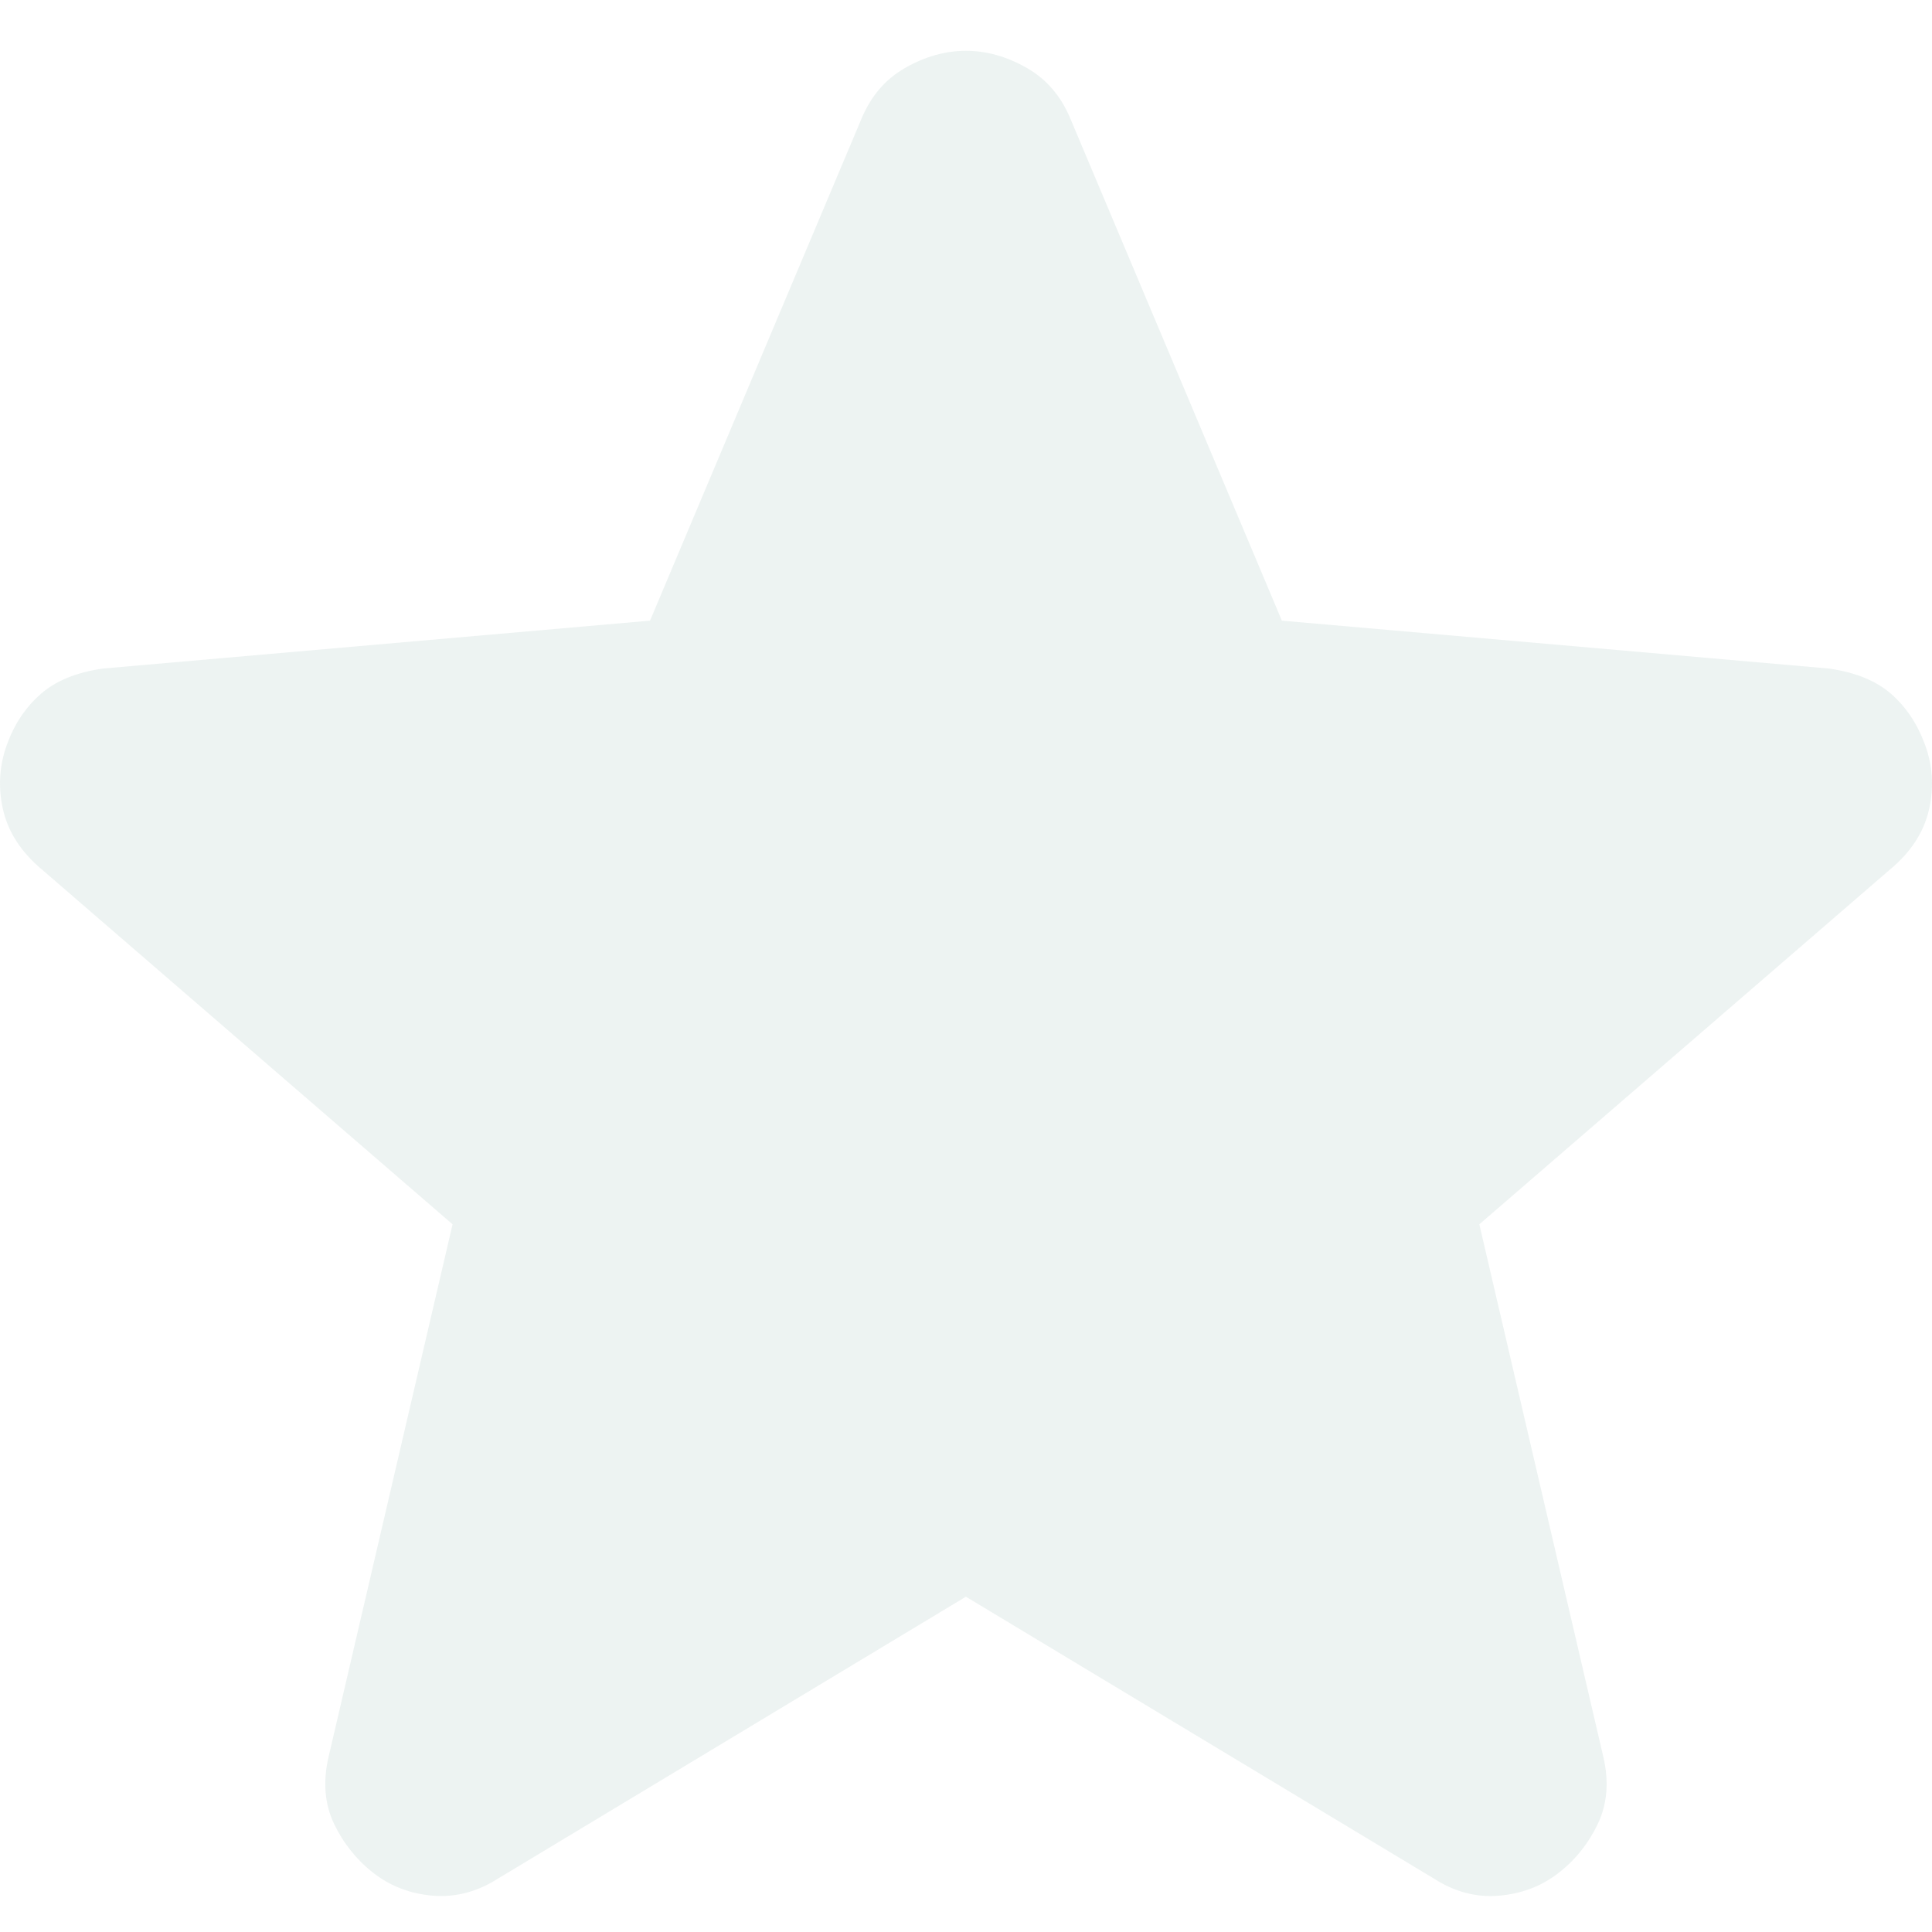 <?xml version="1.0" encoding="UTF-8" standalone="no"?><svg width='20' height='20' viewBox='0 0 20 20' fill='none' xmlns='http://www.w3.org/2000/svg'>
<path d='M9.999 16.529L5.152 19.449C4.938 19.585 4.714 19.643 4.48 19.624C4.247 19.604 4.042 19.526 3.867 19.39C3.692 19.254 3.556 19.084 3.458 18.88C3.361 18.676 3.342 18.447 3.4 18.193L4.685 12.674L0.392 8.965C0.198 8.79 0.076 8.591 0.028 8.366C-0.02 8.142 -0.006 7.923 0.071 7.71C0.148 7.496 0.265 7.321 0.422 7.184C0.578 7.047 0.792 6.96 1.064 6.921L6.729 6.425L8.919 1.227C9.016 0.994 9.167 0.818 9.372 0.702C9.577 0.585 9.786 0.526 9.999 0.526C10.213 0.526 10.422 0.585 10.627 0.702C10.832 0.818 10.983 0.994 11.08 1.227L13.27 6.425L18.935 6.921C19.208 6.96 19.422 7.048 19.578 7.184C19.733 7.32 19.85 7.496 19.928 7.71C20.006 7.924 20.021 8.143 19.972 8.367C19.924 8.592 19.802 8.791 19.607 8.965L15.314 12.674L16.599 18.193C16.657 18.446 16.638 18.675 16.541 18.88C16.443 19.085 16.307 19.255 16.132 19.39C15.957 19.526 15.752 19.604 15.518 19.624C15.285 19.644 15.061 19.586 14.847 19.449L9.999 16.529Z' fill='#49887B' fill-opacity='0.1'/>
</svg>
